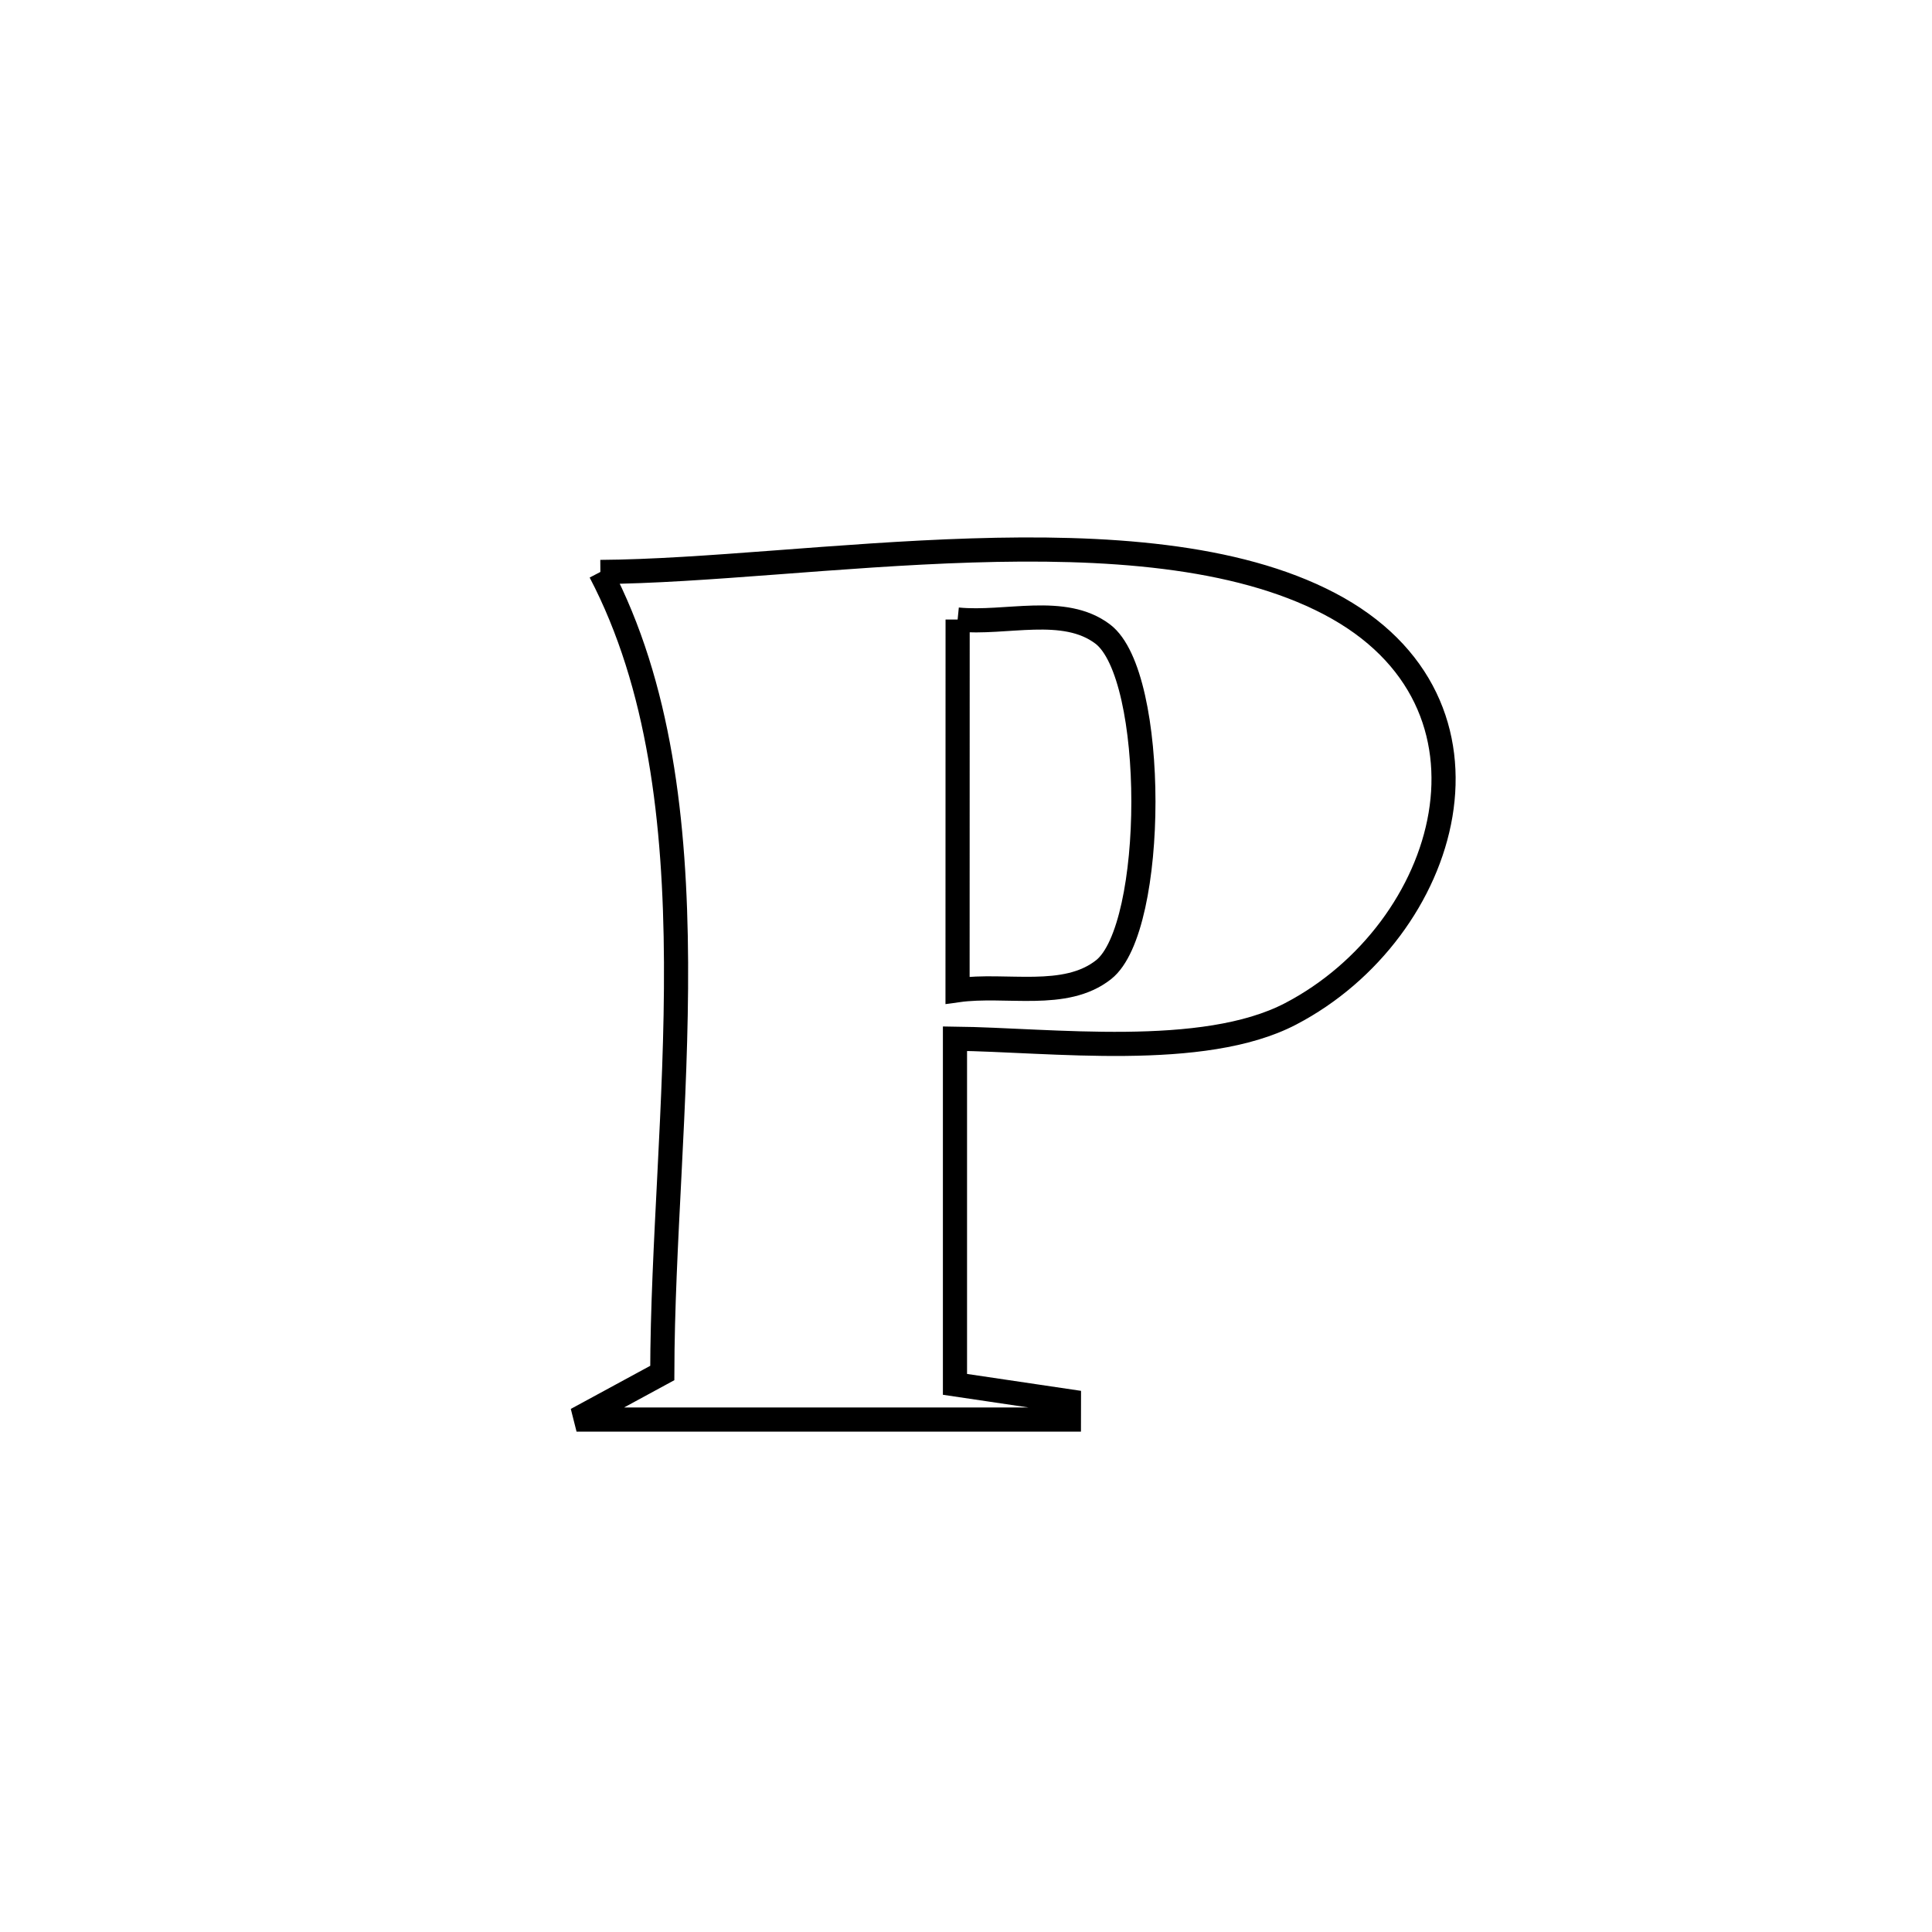 <svg xmlns="http://www.w3.org/2000/svg" viewBox="0.0 0.0 24.0 24.0" height="200px" width="200px"><path fill="none" stroke="black" stroke-width=".3" stroke-opacity="1.0"  filling="0" d="M7.458 7.105 L7.458 7.105 C8.735 7.097 10.415 6.89 12.068 6.838 C13.721 6.786 15.346 6.888 16.512 7.498 C18.864 8.728 18.007 11.564 16.033 12.594 C14.945 13.163 13.045 12.917 11.863 12.903 L11.863 12.903 C11.863 14.334 11.863 15.766 11.863 17.197 L11.863 17.197 C12.335 17.267 12.807 17.337 13.279 17.407 L13.279 17.407 C13.279 17.483 13.278 17.559 13.278 17.634 L13.278 17.634 C11.239 17.634 9.2 17.634 7.162 17.634 L7.162 17.634 C7.517 17.442 7.872 17.249 8.227 17.056 L8.227 17.056 C8.23 15.478 8.407 13.696 8.398 11.955 C8.389 10.214 8.196 8.515 7.458 7.105 L7.458 7.105"></path>
<path fill="none" stroke="black" stroke-width=".3" stroke-opacity="1.0"  filling="0" d="M11.896 7.696 L11.896 7.696 C12.497 7.756 13.216 7.512 13.698 7.876 C14.376 8.388 14.365 11.527 13.71 12.045 C13.231 12.424 12.5 12.216 11.895 12.301 L11.895 12.301 C11.895 10.766 11.896 9.231 11.896 7.696 L11.896 7.696"></path></svg>
